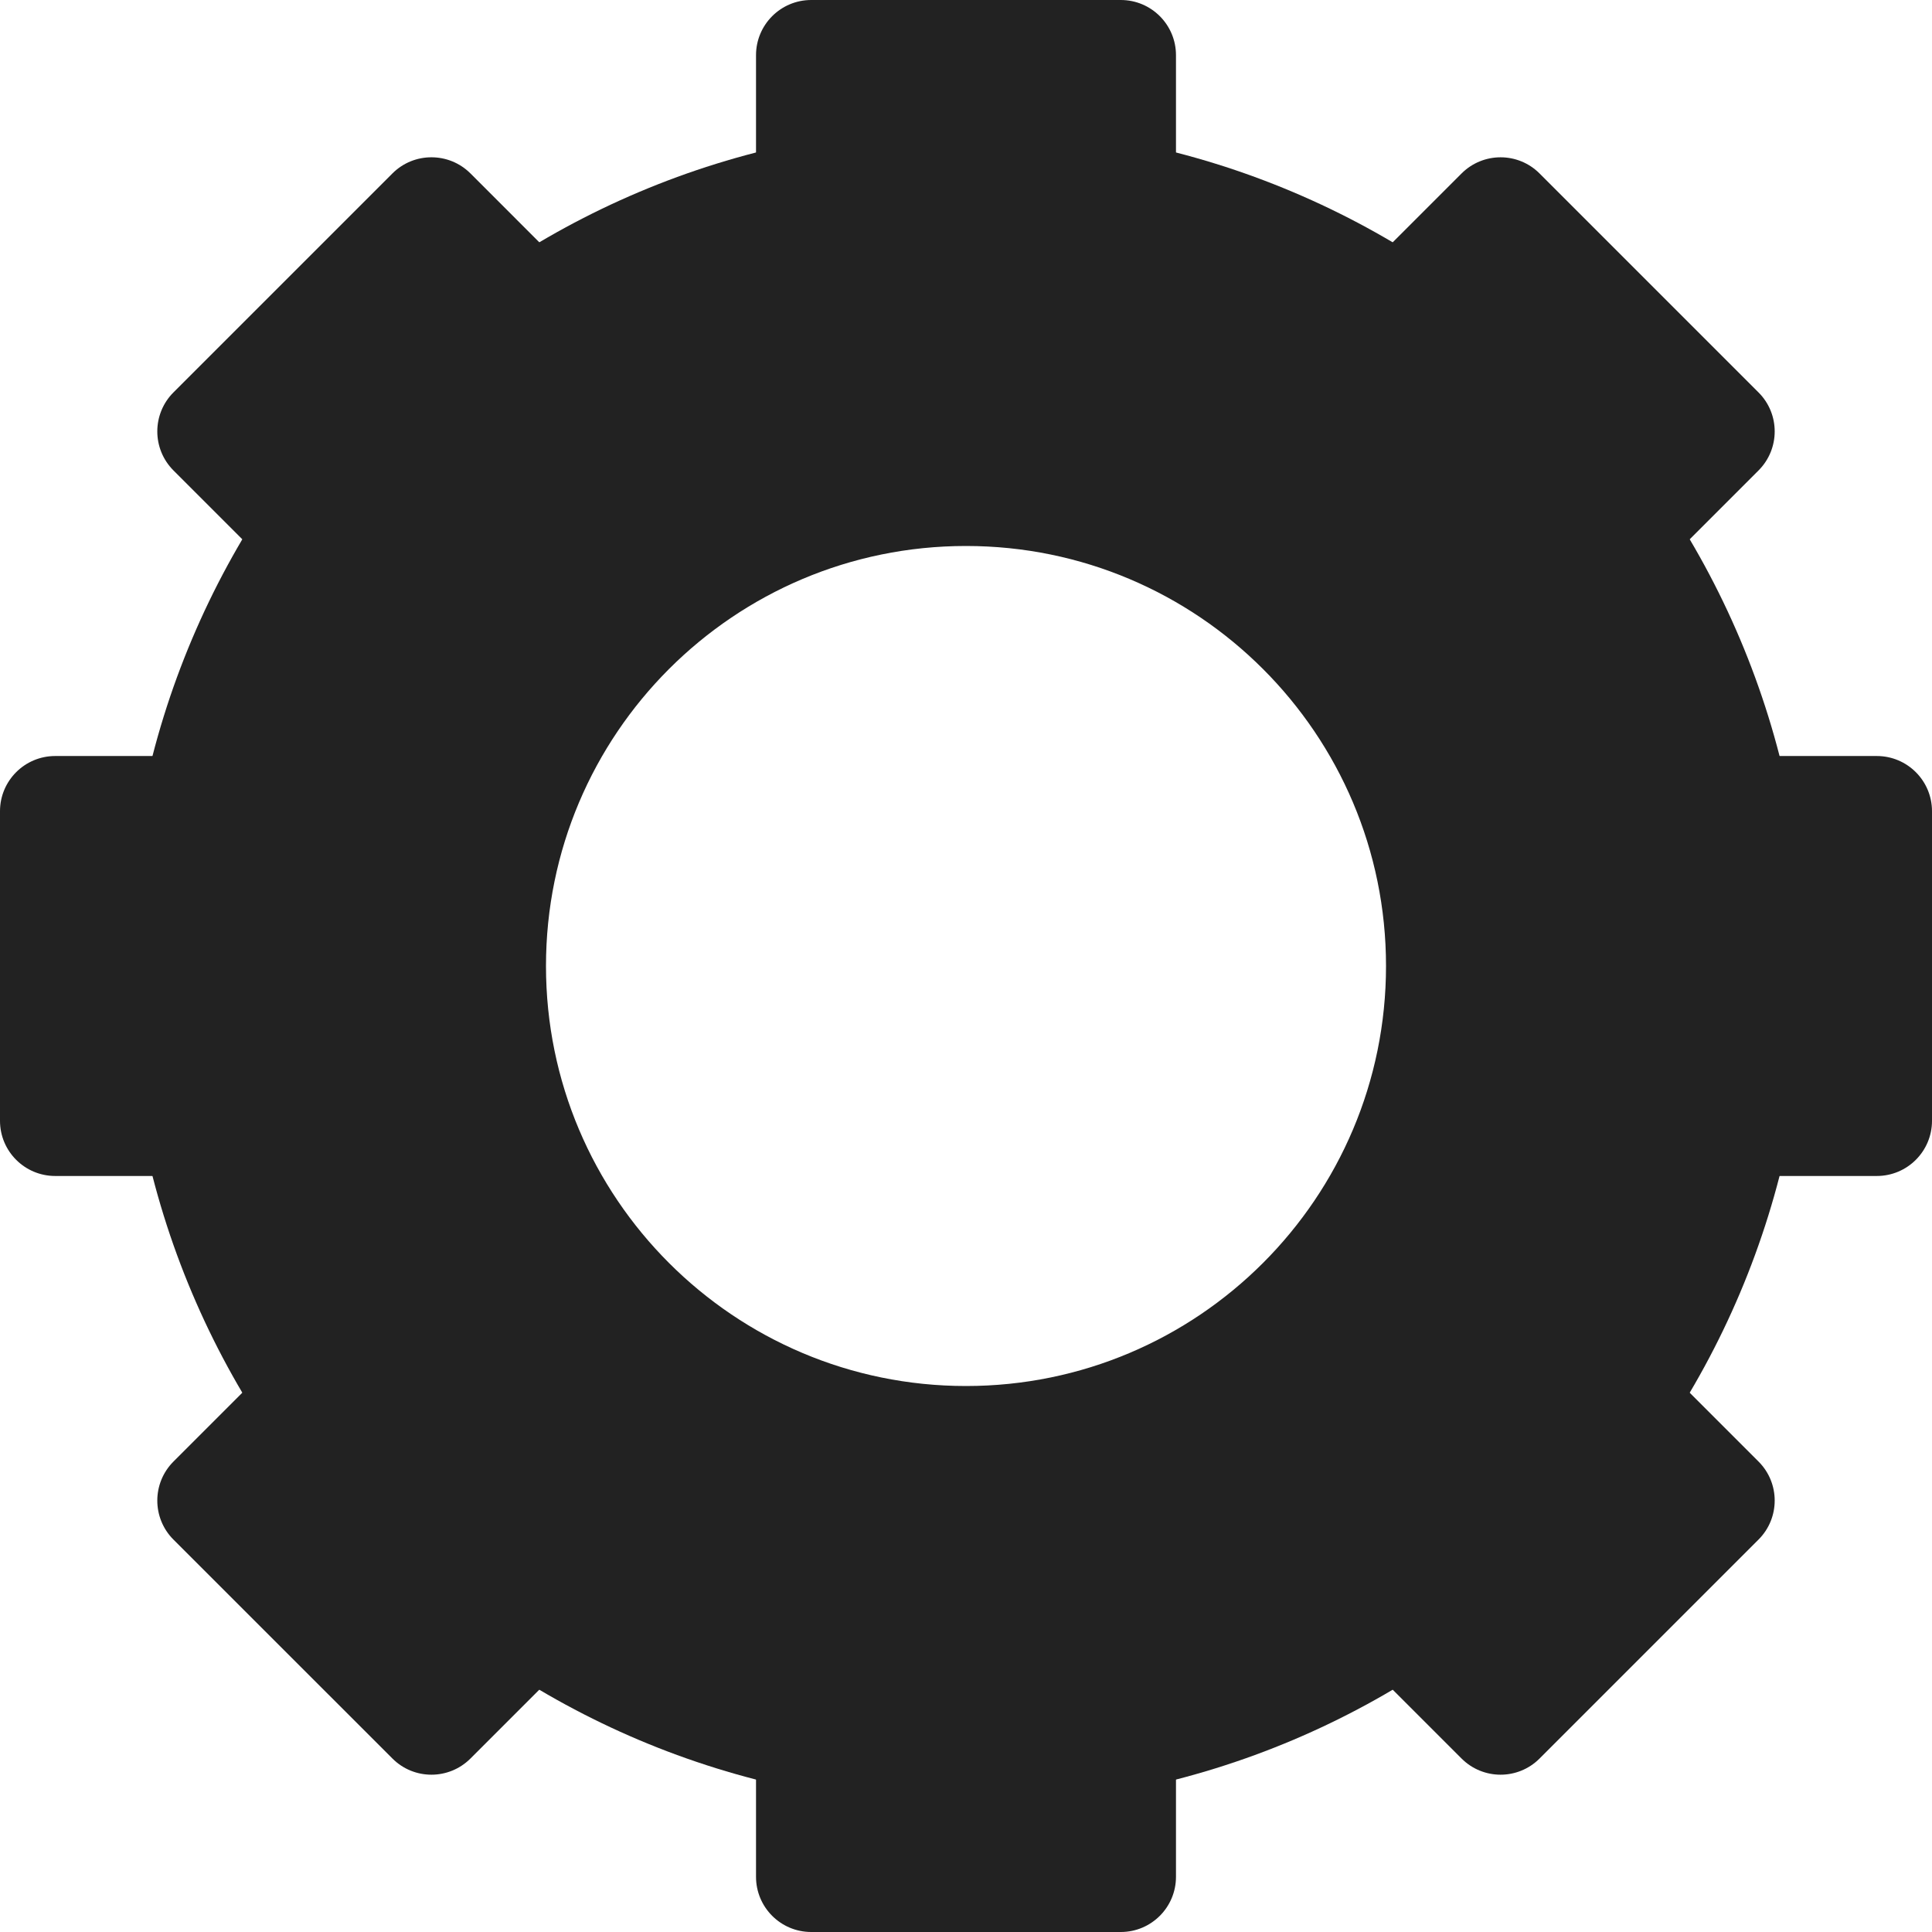 <svg width="35" height="35" viewBox="0 0 35 35" fill="none" xmlns="http://www.w3.org/2000/svg">
<path d="M13.696 28.391C13.696 27.839 14.143 27.391 14.696 27.391H20.304C20.857 27.391 21.304 27.839 21.304 28.391V34C21.304 34.552 20.857 35 20.304 35H14.696C14.143 35 13.696 34.552 13.696 34V28.391Z" fill="#222222"/>
<path d="M13.696 1C13.696 0.448 14.143 0 14.696 0H20.304C20.857 0 21.304 0.448 21.304 1V6.609C21.304 7.161 20.857 7.609 20.304 7.609H14.696C14.143 7.609 13.696 7.161 13.696 6.609V1Z" fill="#222222"/>
<path d="M34 13.696C34.552 13.696 35 14.143 35 14.696L35 20.304C35 20.857 34.552 21.304 34 21.304L28.391 21.304C27.839 21.304 27.391 20.857 27.391 20.304L27.391 14.696C27.391 14.143 27.839 13.696 28.391 13.696L34 13.696Z" fill="#222222"/>
<path d="M6.609 13.696C7.161 13.696 7.609 14.143 7.609 14.696L7.609 20.304C7.609 20.857 7.161 21.304 6.609 21.304L1 21.304C0.448 21.304 -5.30929e-05 20.857 -5.30688e-05 20.304L-5.28236e-05 14.696C-5.27995e-05 14.143 0.448 13.696 1 13.696L6.609 13.696Z" fill="#222222"/>
<path d="M7.153 22.467C7.544 22.076 8.177 22.076 8.567 22.467L12.533 26.433C12.924 26.823 12.924 27.456 12.533 27.847L8.523 31.857C8.132 32.248 7.499 32.248 7.109 31.857L3.143 27.892C2.752 27.501 2.752 26.868 3.143 26.477L7.153 22.467Z" fill="#222222"/>
<path d="M26.477 3.143C26.868 2.752 27.501 2.752 27.891 3.143L31.857 7.109C32.248 7.499 32.248 8.132 31.857 8.523L27.852 12.529C27.461 12.919 26.828 12.919 26.437 12.529L22.471 8.563C22.081 8.172 22.081 7.539 22.471 7.148L26.477 3.143Z" fill="#222222"/>
<path d="M31.857 26.477C32.248 26.867 32.248 27.501 31.857 27.891L27.891 31.857C27.501 32.248 26.868 32.248 26.477 31.857L22.511 27.891C22.121 27.501 22.121 26.867 22.511 26.477L26.477 22.511C26.868 22.12 27.501 22.12 27.891 22.511L31.857 26.477Z" fill="#222222"/>
<path d="M10.926 5.546C11.317 5.936 11.317 6.57 10.926 6.96L6.96 10.926C6.57 11.316 5.937 11.316 5.546 10.926L3.143 8.523C2.752 8.132 2.752 7.499 3.143 7.108L7.109 3.142C7.499 2.752 8.132 2.752 8.523 3.142L10.926 5.546Z" fill="#222222"/>
<path fill-rule="evenodd" clip-rule="evenodd" d="M17.5 32.718C25.904 32.718 32.718 25.904 32.718 17.5C32.718 9.096 25.904 2.283 17.5 2.283C9.096 2.283 2.283 9.096 2.283 17.5C2.283 25.904 9.096 32.718 17.5 32.718ZM17.5 25.109C21.702 25.109 25.109 21.702 25.109 17.5C25.109 13.298 21.702 9.891 17.5 9.891C13.298 9.891 9.891 13.298 9.891 17.5C9.891 21.702 13.298 25.109 17.5 25.109Z" fill="#222222"/>
</svg>
